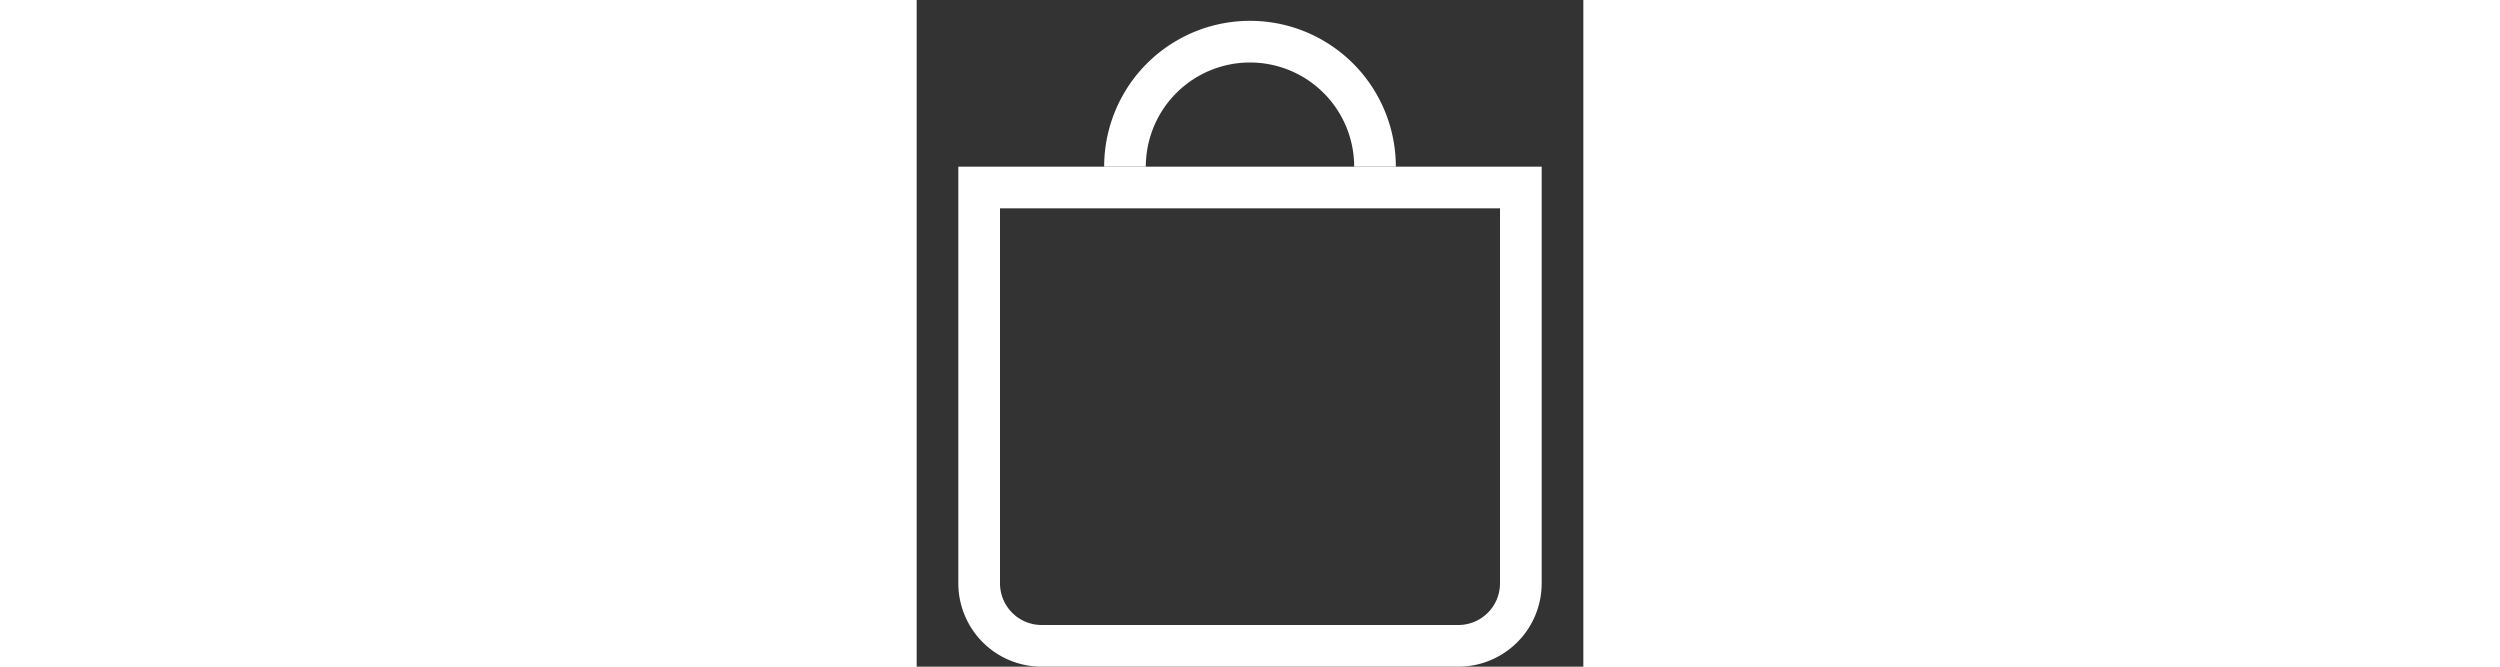 <?xml version="1.0" encoding="iso-8859-1"?>
<!-- Generator: Adobe Illustrator 19.0.0, SVG Export Plug-In . SVG Version: 6.00 Build 0)  -->
<svg xmlns="http://www.w3.org/2000/svg" xmlns:xlink="http://www.w3.org/1999/xlink"
	 class="bi bi-bag" width="60px"  viewBox="0 0 16 16" fill="white">
		<rect x="0" y="0" width="16" height="16" fill="#333333" stroke="none"/>
		<path fill-rule="evenodd" d="M14 5H2v9a1 1 0 001 1h10a1 1 0 001-1V5zM1 4v10a2 2 0 002 2h10a2 2 0 002-2V4H1z" clip-rule="evenodd"/>
		<path d="M8 1.5A2.5 2.5 0 005.5 4h-1a3.5 3.5 0 117 0h-1A2.5 2.5 0 008 1.5z"/>
</svg>